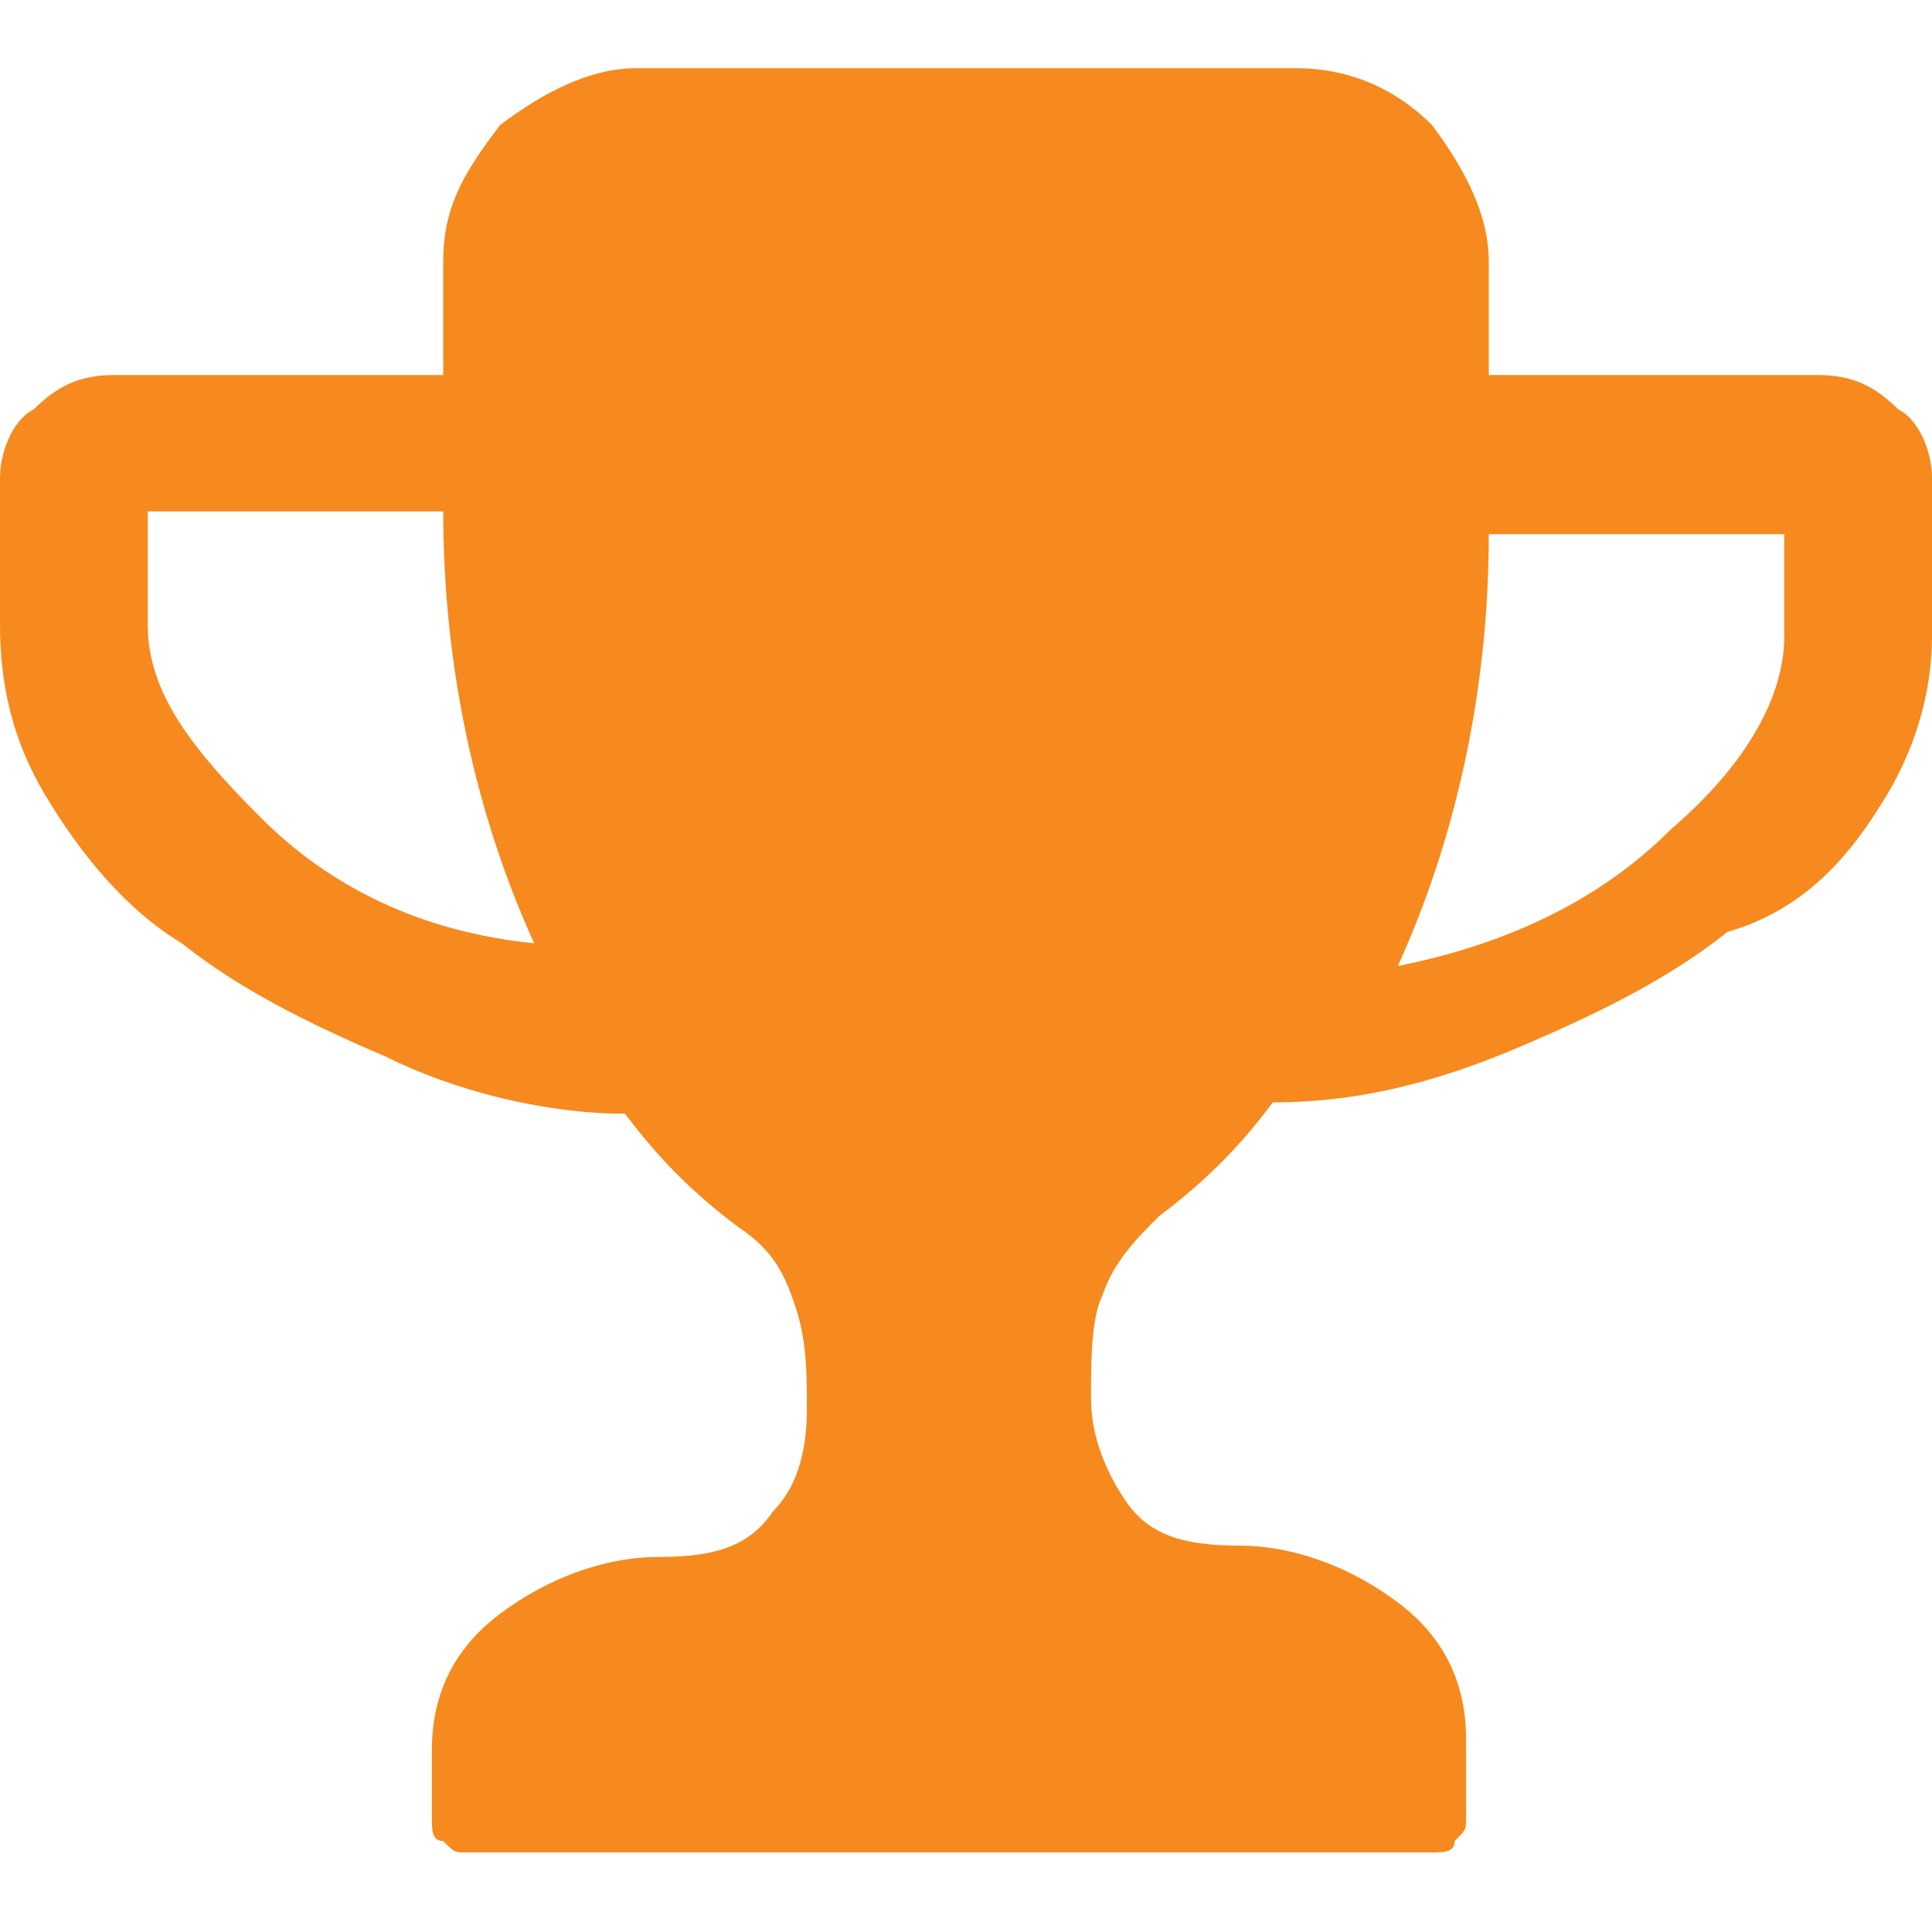 <?xml version="1.0" encoding="utf-8"?>
<!-- Generator: Adobe Illustrator 22.1.0, SVG Export Plug-In . SVG Version: 6.00 Build 0)  -->
<svg version="1.1" id="Capa_1" xmlns="http://www.w3.org/2000/svg" xmlns:xlink="http://www.w3.org/1999/xlink" x="0px" y="0px"
	 viewBox="0 0 17 17" style="enable-background:new 0 0 17 17;" xml:space="preserve">
<style type="text/css">
	.st0{fill:#F68A1E;}
</style>
<g>
	<path class="st0" d="M16.7,3.6c-0.2-0.2-0.4-0.3-0.7-0.3h-2.9v-1c0-0.4-0.2-0.8-0.5-1.2c-0.3-0.3-0.7-0.5-1.2-0.5H5.6
		c-0.4,0-0.8,0.2-1.2,0.5C4.1,1.5,3.9,1.8,3.9,2.3v1H1c-0.3,0-0.5,0.1-0.7,0.3C0.1,3.7,0,4,0,4.2v1.3C0,6,0.1,6.5,0.4,7
		C0.7,7.5,1.1,8,1.6,8.3c0.5,0.4,1.1,0.7,1.8,1C4,9.6,4.8,9.8,5.5,9.8c0.3,0.4,0.6,0.7,1,1C6.8,11,6.9,11.2,7,11.5
		c0.1,0.3,0.1,0.6,0.1,0.9c0,0.4-0.1,0.7-0.3,0.9c-0.2,0.3-0.5,0.4-1,0.4c-0.5,0-1,0.2-1.4,0.5c-0.4,0.3-0.6,0.7-0.6,1.2V16
		c0,0.1,0,0.2,0.1,0.2c0.1,0.1,0.1,0.1,0.2,0.1h8.5c0.1,0,0.2,0,0.2-0.1c0.1-0.1,0.1-0.1,0.1-0.2v-0.7c0-0.5-0.2-0.9-0.6-1.2
		c-0.4-0.3-0.9-0.5-1.4-0.5c-0.5,0-0.8-0.1-1-0.4c-0.2-0.3-0.3-0.6-0.3-0.9c0-0.3,0-0.7,0.1-0.9c0.1-0.3,0.3-0.5,0.5-0.7
		c0.4-0.3,0.7-0.6,1-1c0.8,0,1.5-0.2,2.2-0.5c0.7-0.3,1.3-0.6,1.8-1C15.9,8,16.3,7.5,16.6,7C16.9,6.5,17,6,17,5.6V4.2
		C17,4,16.9,3.7,16.7,3.6z M2.3,7.2c-0.6-0.6-1-1.1-1-1.7v-1h2.6c0,1.4,0.3,2.7,0.8,3.8C3.7,8.2,2.9,7.8,2.3,7.2z M15.7,5.6
		c0,0.5-0.3,1.1-1,1.7c-0.6,0.6-1.4,1-2.4,1.2c0.5-1.1,0.8-2.4,0.8-3.8h2.6L15.7,5.6L15.7,5.6z"/>
</g>
</svg>
